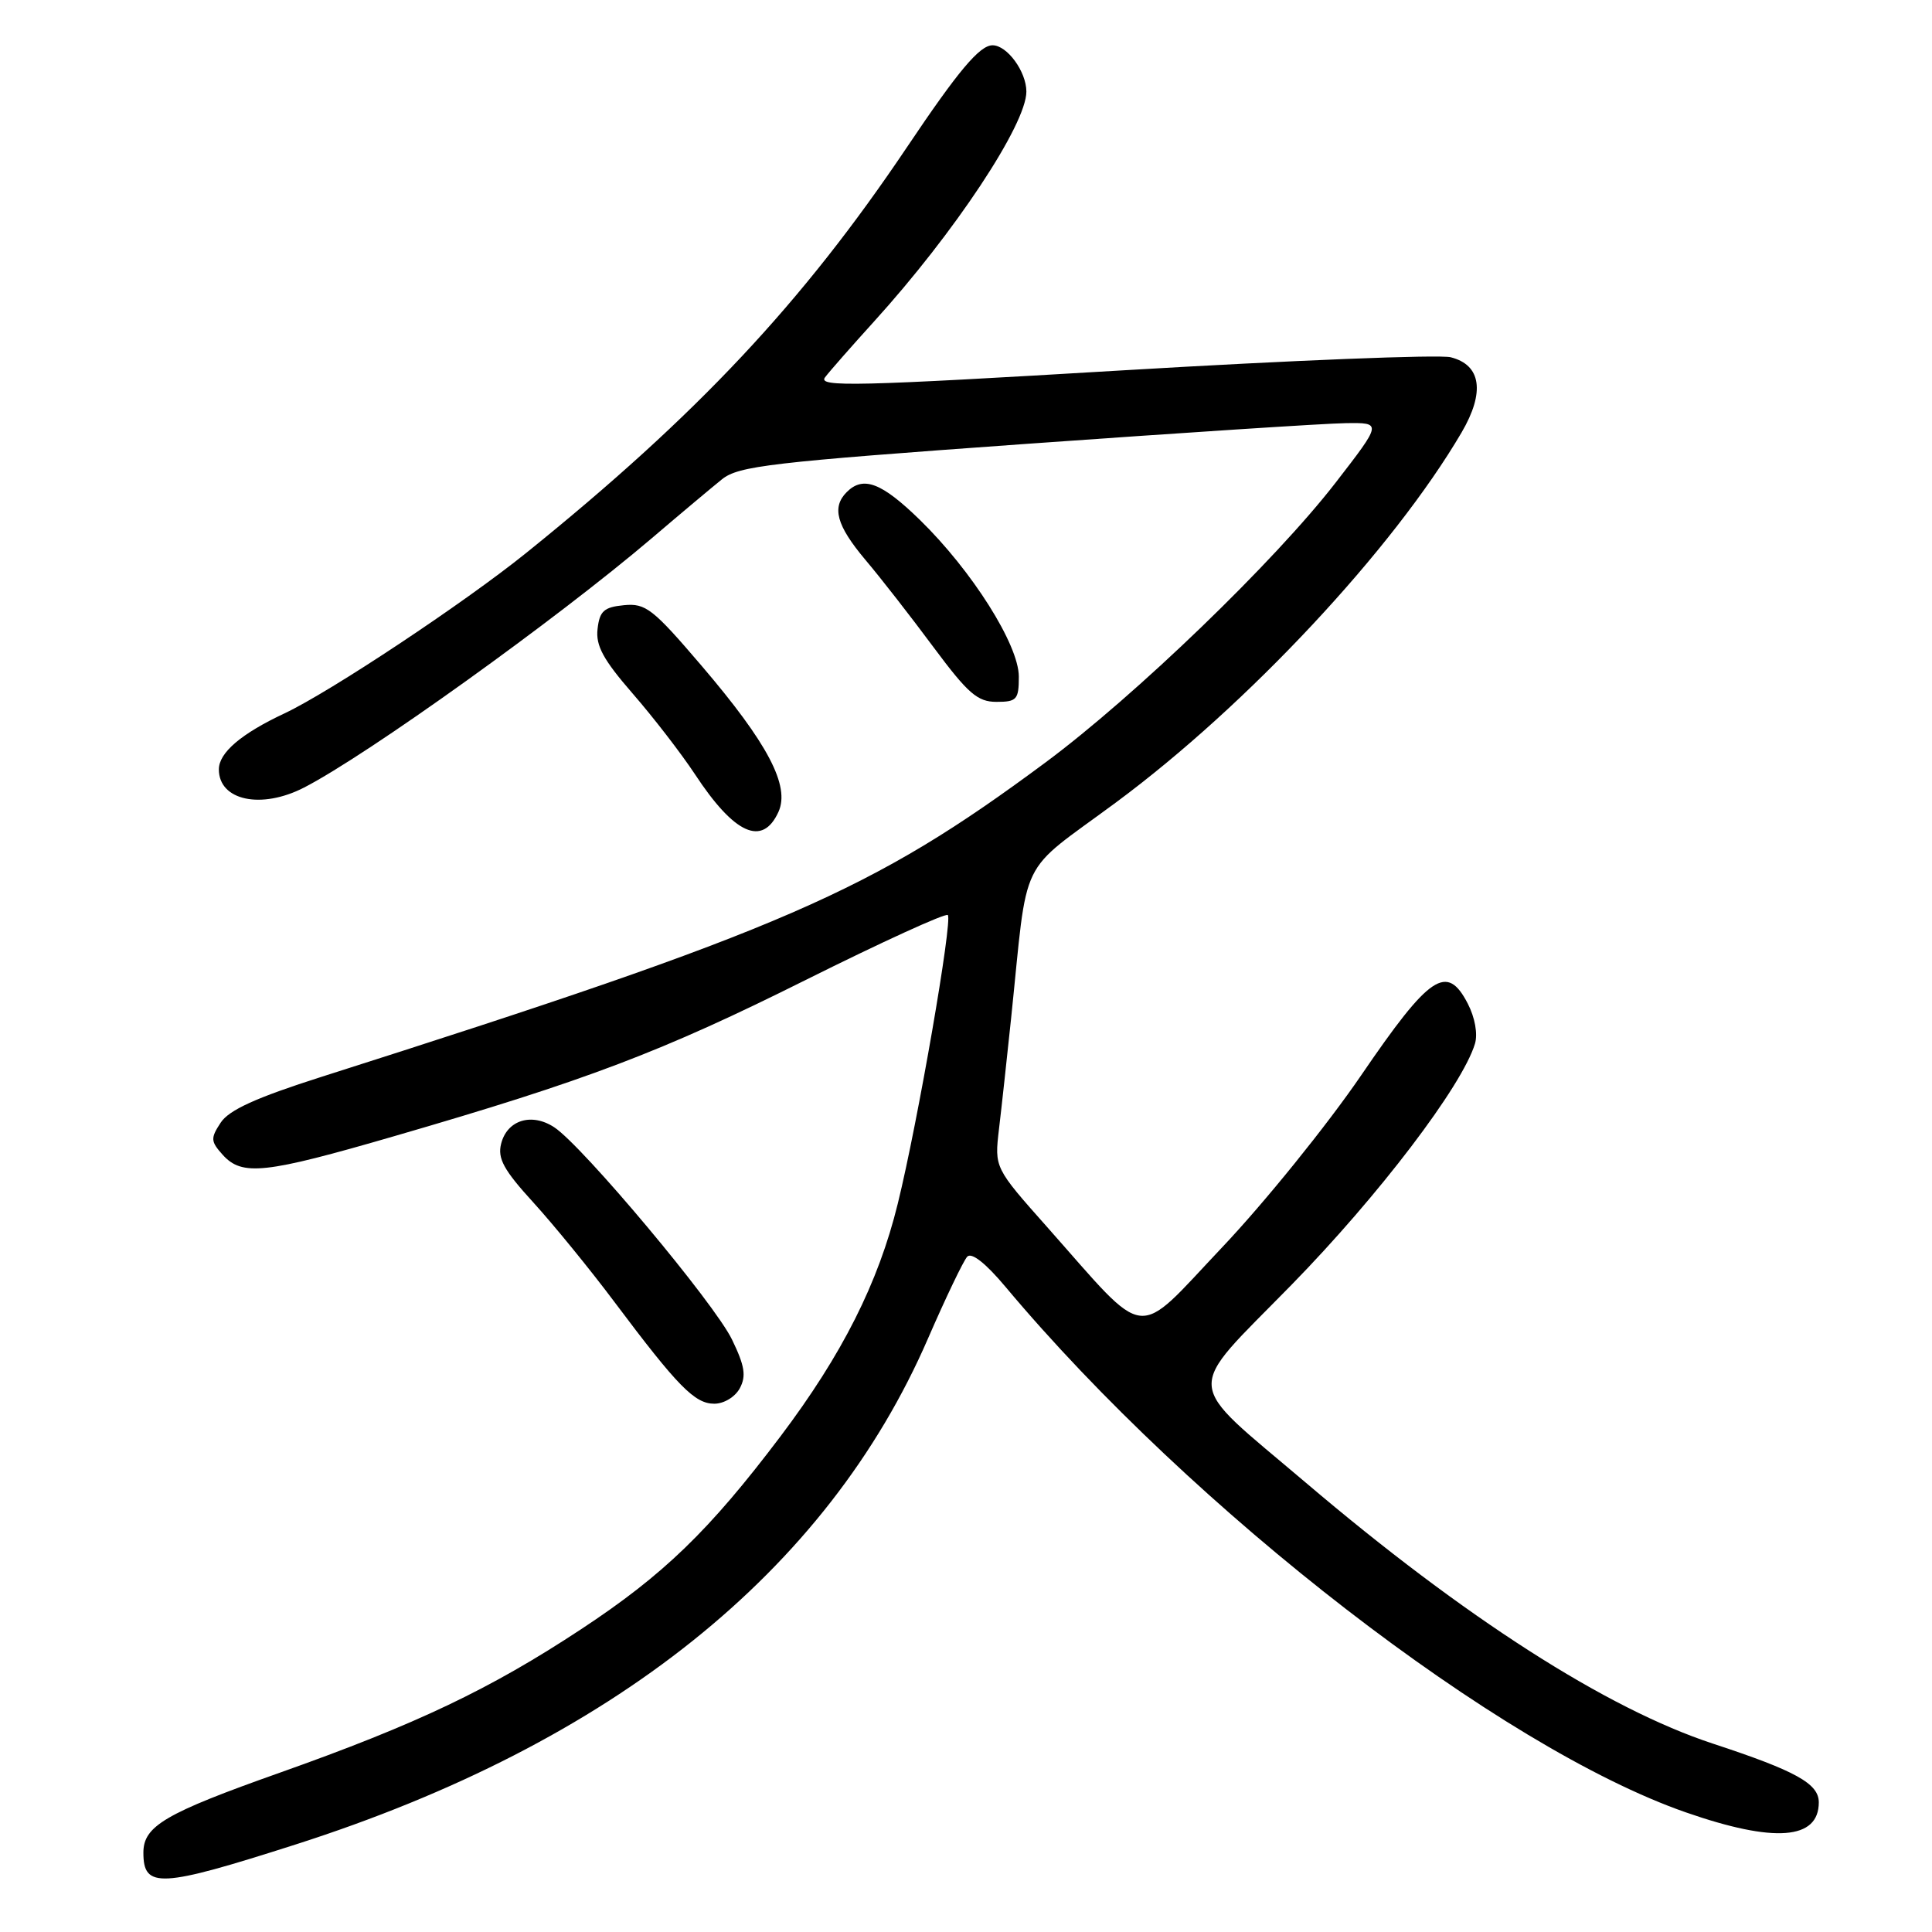 <?xml version="1.0" encoding="UTF-8" standalone="no"?>
<!DOCTYPE svg PUBLIC "-//W3C//DTD SVG 1.1//EN" "http://www.w3.org/Graphics/SVG/1.1/DTD/svg11.dtd" >
<svg xmlns="http://www.w3.org/2000/svg" xmlns:xlink="http://www.w3.org/1999/xlink" version="1.1" viewBox="0 0 256 256">
 <g >
 <path fill="currentColor"
d=" M 39.15 244.41 C 81.12 230.98 109.57 208.23 122.96 177.37 C 125.32 171.94 127.66 167.06 128.16 166.52 C 128.73 165.90 130.60 167.37 133.24 170.52 C 158.05 200.14 198.73 231.57 223.39 240.15 C 235.11 244.23 241.00 243.79 241.00 238.82 C 241.00 236.34 237.97 234.66 227.00 231.05 C 212.89 226.42 194.05 214.34 173.00 196.44 C 156.63 182.53 156.80 184.90 171.12 170.26 C 182.66 158.46 193.74 143.91 195.44 138.30 C 195.83 137.00 195.44 134.83 194.49 132.99 C 191.72 127.63 189.47 129.14 180.35 142.50 C 175.84 149.10 167.55 159.36 161.93 165.29 C 150.21 177.67 152.34 177.92 138.77 162.61 C 131.77 154.73 131.77 154.73 132.37 149.61 C 132.71 146.80 133.42 140.22 133.97 135.00 C 136.28 112.83 134.71 116.07 147.87 106.33 C 165.29 93.44 184.62 72.74 193.67 57.30 C 196.79 51.97 196.27 48.36 192.23 47.34 C 190.73 46.96 171.20 47.74 148.83 49.07 C 113.45 51.18 108.32 51.31 109.32 50.00 C 109.95 49.17 112.86 45.86 115.79 42.63 C 126.48 30.85 136.00 16.48 136.00 12.14 C 136.00 9.49 133.45 6.00 131.52 6.00 C 129.81 6.00 126.98 9.37 120.18 19.50 C 106.31 40.14 92.38 55.00 69.72 73.27 C 61.51 79.89 43.73 91.69 37.71 94.52 C 31.95 97.22 29.00 99.74 29.00 101.95 C 29.00 106.08 34.62 107.28 40.30 104.35 C 48.71 100.02 73.67 82.12 86.35 71.33 C 90.11 68.12 94.30 64.61 95.65 63.52 C 97.85 61.74 102.06 61.25 135.80 58.83 C 156.54 57.35 175.67 56.10 178.31 56.07 C 183.13 56.00 183.13 56.00 176.98 63.95 C 168.90 74.39 150.43 92.20 138.52 101.04 C 115.43 118.16 103.93 123.16 42.62 142.68 C 33.93 145.45 30.34 147.08 29.24 148.76 C 27.88 150.83 27.91 151.24 29.52 153.03 C 32.09 155.86 35.06 155.54 52.20 150.56 C 77.72 143.16 87.70 139.37 106.78 129.84 C 116.83 124.83 125.29 120.96 125.59 121.25 C 126.25 121.92 121.62 148.69 118.96 159.49 C 116.38 170.00 111.60 179.48 103.40 190.35 C 93.99 202.81 87.93 208.68 77.00 215.88 C 64.96 223.82 55.21 228.46 37.08 234.89 C 21.86 240.28 19.00 241.96 19.00 245.49 C 19.00 250.27 21.19 250.16 39.15 244.41 Z  M 98.03 183.95 C 98.90 182.32 98.68 180.98 97.00 177.51 C 94.68 172.70 77.20 151.84 73.44 149.37 C 70.44 147.40 67.19 148.41 66.40 151.56 C 65.91 153.50 66.75 155.04 70.64 159.30 C 73.31 162.23 78.18 168.19 81.45 172.56 C 89.84 183.75 92.06 186.00 94.65 186.00 C 95.93 186.00 97.41 185.10 98.03 183.95 Z  M 103.15 107.58 C 104.71 104.14 101.75 98.50 92.94 88.19 C 86.51 80.66 85.55 79.91 82.68 80.19 C 80.02 80.45 79.45 80.97 79.18 83.34 C 78.92 85.56 79.94 87.42 83.84 91.91 C 86.58 95.06 90.28 99.86 92.07 102.57 C 97.31 110.55 101.03 112.23 103.15 107.58 Z  M 135.00 89.66 C 135.00 85.44 128.79 75.62 121.88 68.88 C 116.81 63.94 114.38 63.02 112.20 65.20 C 110.18 67.22 110.84 69.62 114.65 74.16 C 116.67 76.54 120.73 81.76 123.69 85.75 C 128.27 91.91 129.53 93.00 132.04 93.00 C 134.73 93.00 135.00 92.70 135.00 89.66 Z "/>
</g>
</svg>